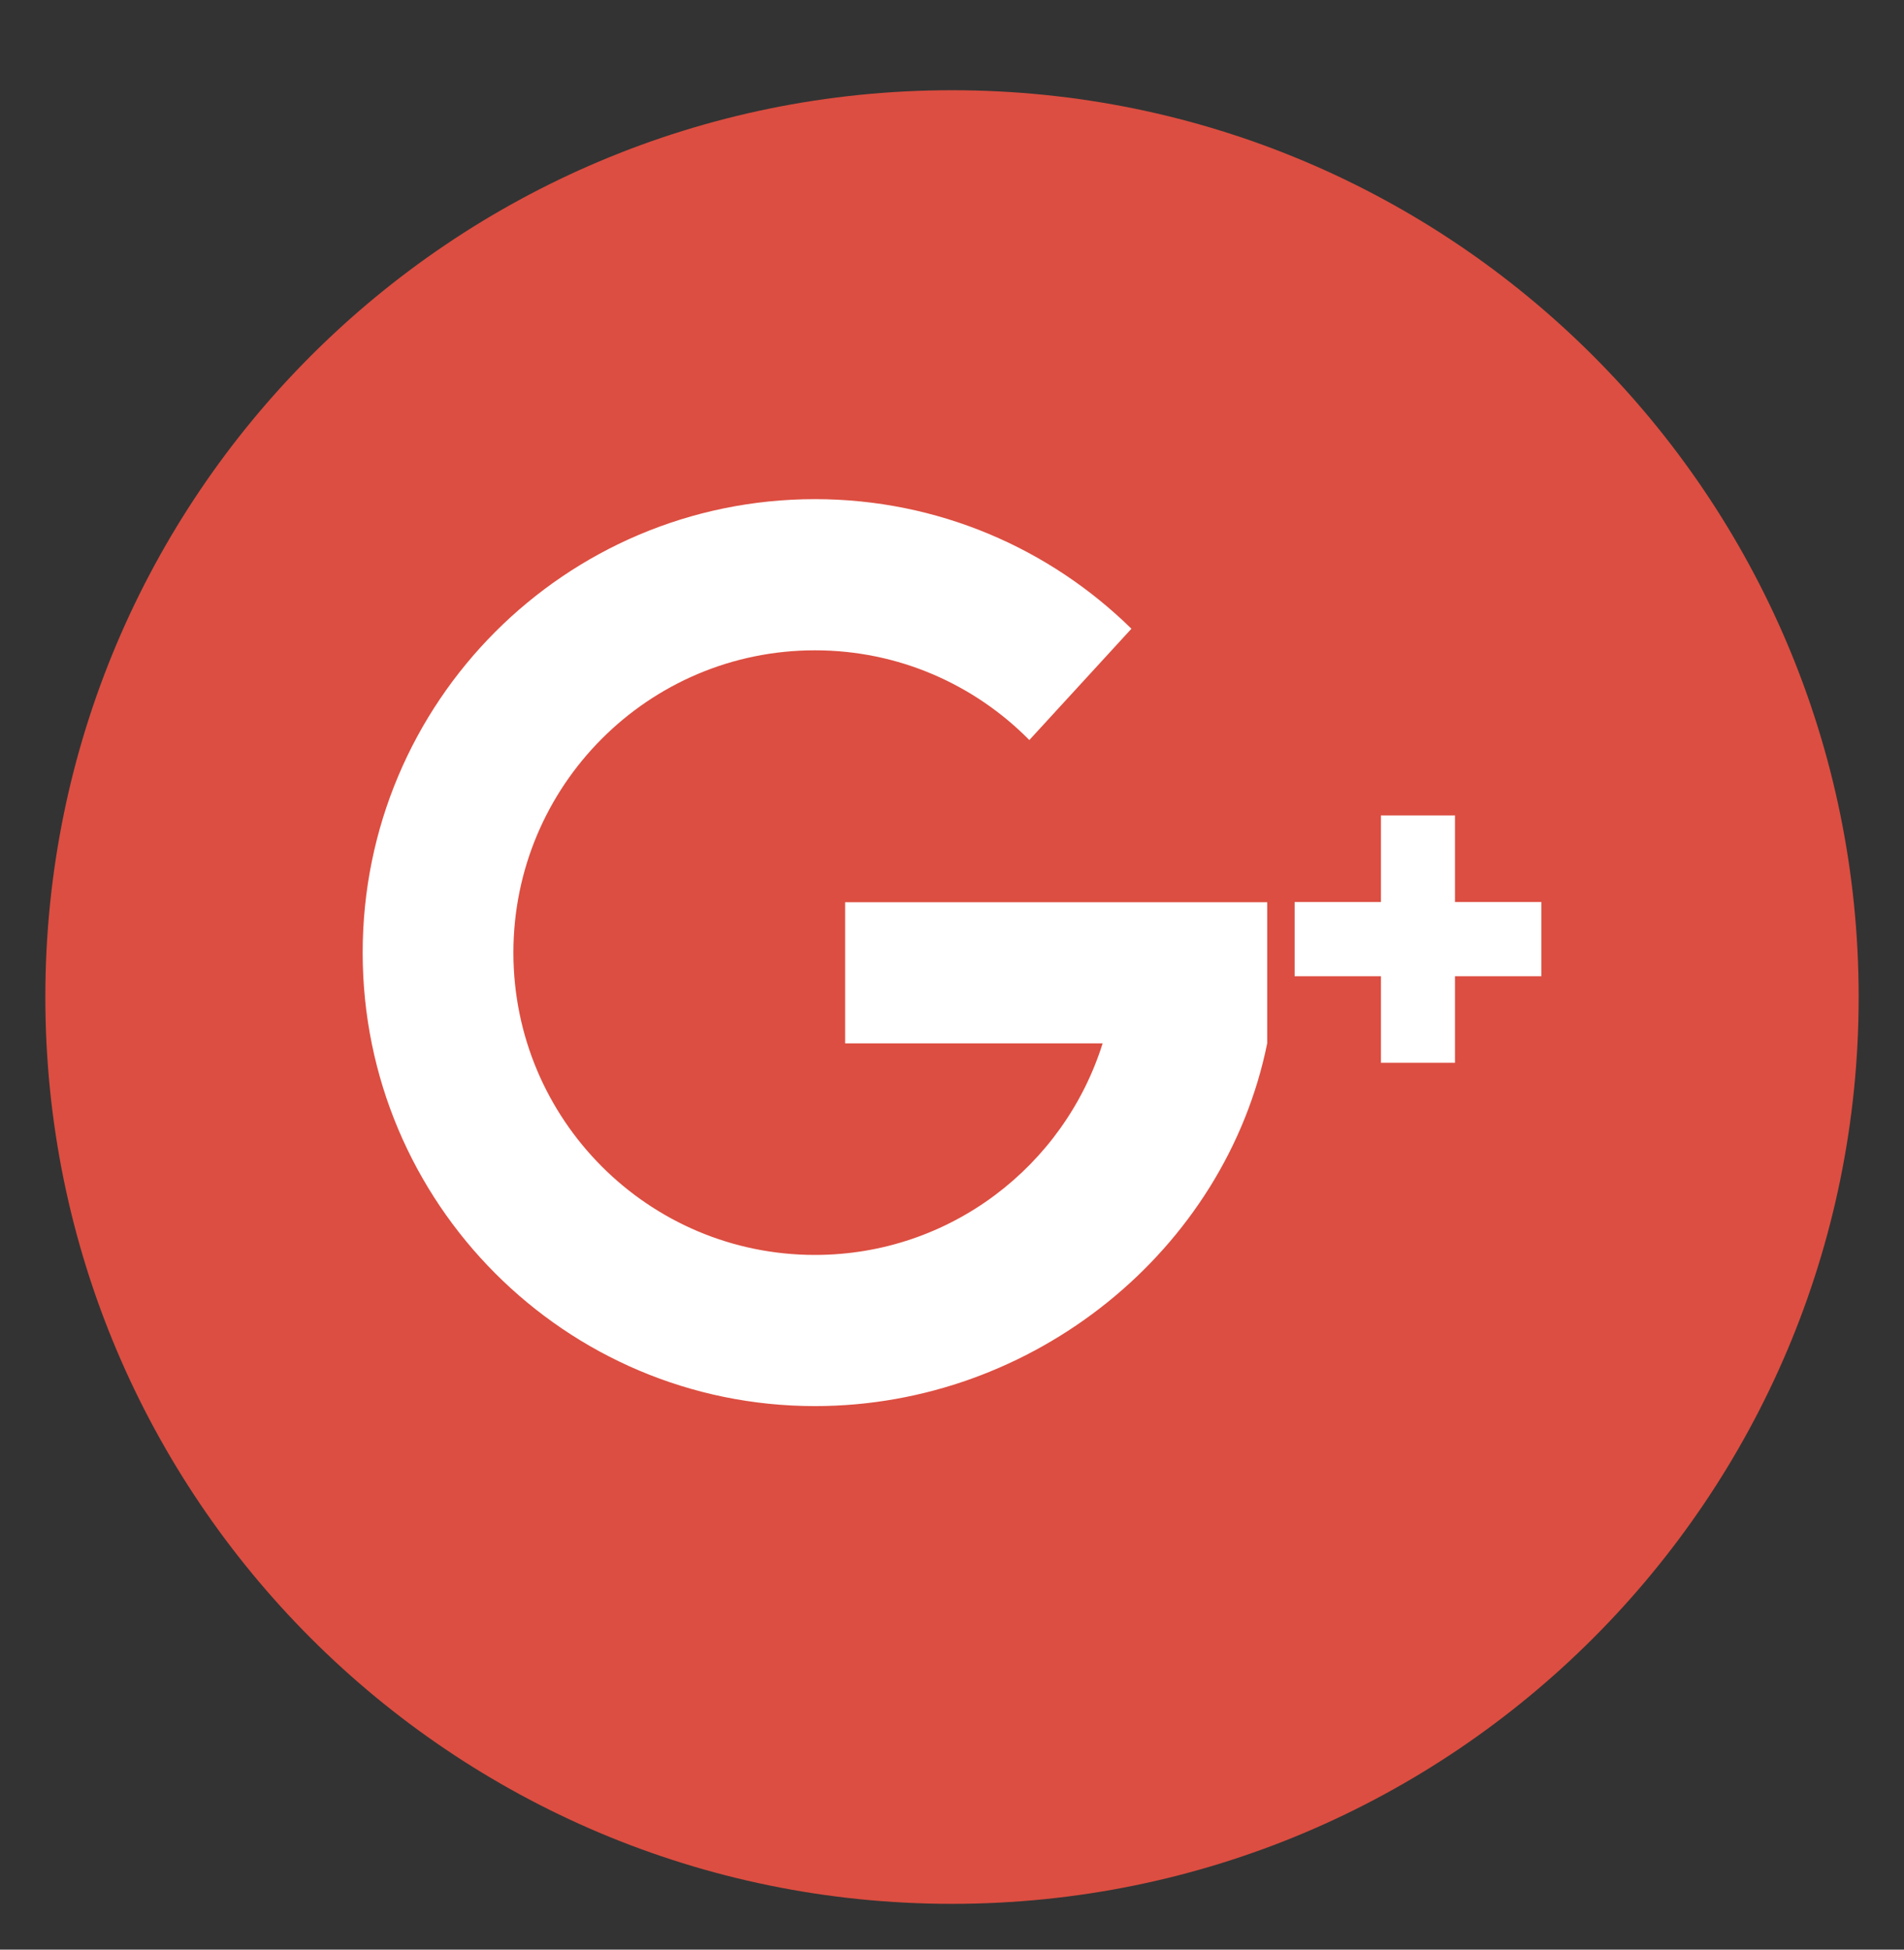 <?xml version="1.0" encoding="utf-8"?>
<svg width="42px" height="43px" viewBox="0 0 42 43" version="1.1"
    xmlns:xlink="http://www.w3.org/1999/xlink"
    xmlns="http://www.w3.org/2000/svg">
    <rect x="0" y="0" width="42" height="43" fill="#333333" stroke="none"/>
    <desc>Created with Lunacy</desc>
    <g id="g+">
        <path d="M21 1.99C32.046 1.99 41 10.944 41 21.99C41 33.036 32.046 41.99 21 41.99C9.954 41.99 1 33.036 1 21.99C1 10.944 9.954 1.99 21 1.99Z" id="Rectangle-2-copy-6" fill="#DC4E41" stroke="none" />
        <path d="M12.642 9.899L21.953 9.899L21.953 13.011C21.029 17.576 16.803 21.012 11.977 21.012C6.467 21.012 2 16.534 2 11.011C2 5.487 6.467 1.009 11.977 1.009C14.694 1.009 17.159 2.1 18.958 3.867L16.706 6.322C15.499 5.1 13.826 4.343 11.977 4.343C8.303 4.343 5.325 7.328 5.325 11.011C5.325 14.693 8.303 17.678 11.977 17.678C14.955 17.678 17.475 15.716 18.323 13.011L12.642 13.011L12.642 9.899ZM26.095 9.894L28 9.894L28 11.531L26.095 11.531L26.095 13.44L24.462 13.44L24.462 11.531L22.558 11.531L22.558 9.894L24.462 9.894L24.462 7.985L26.095 7.985L26.095 9.894Z" transform="translate(6 10)" id="Combined-shape-8829" fill="#FFFFFF" fill-rule="evenodd" stroke="none" />
    </g>
</svg>